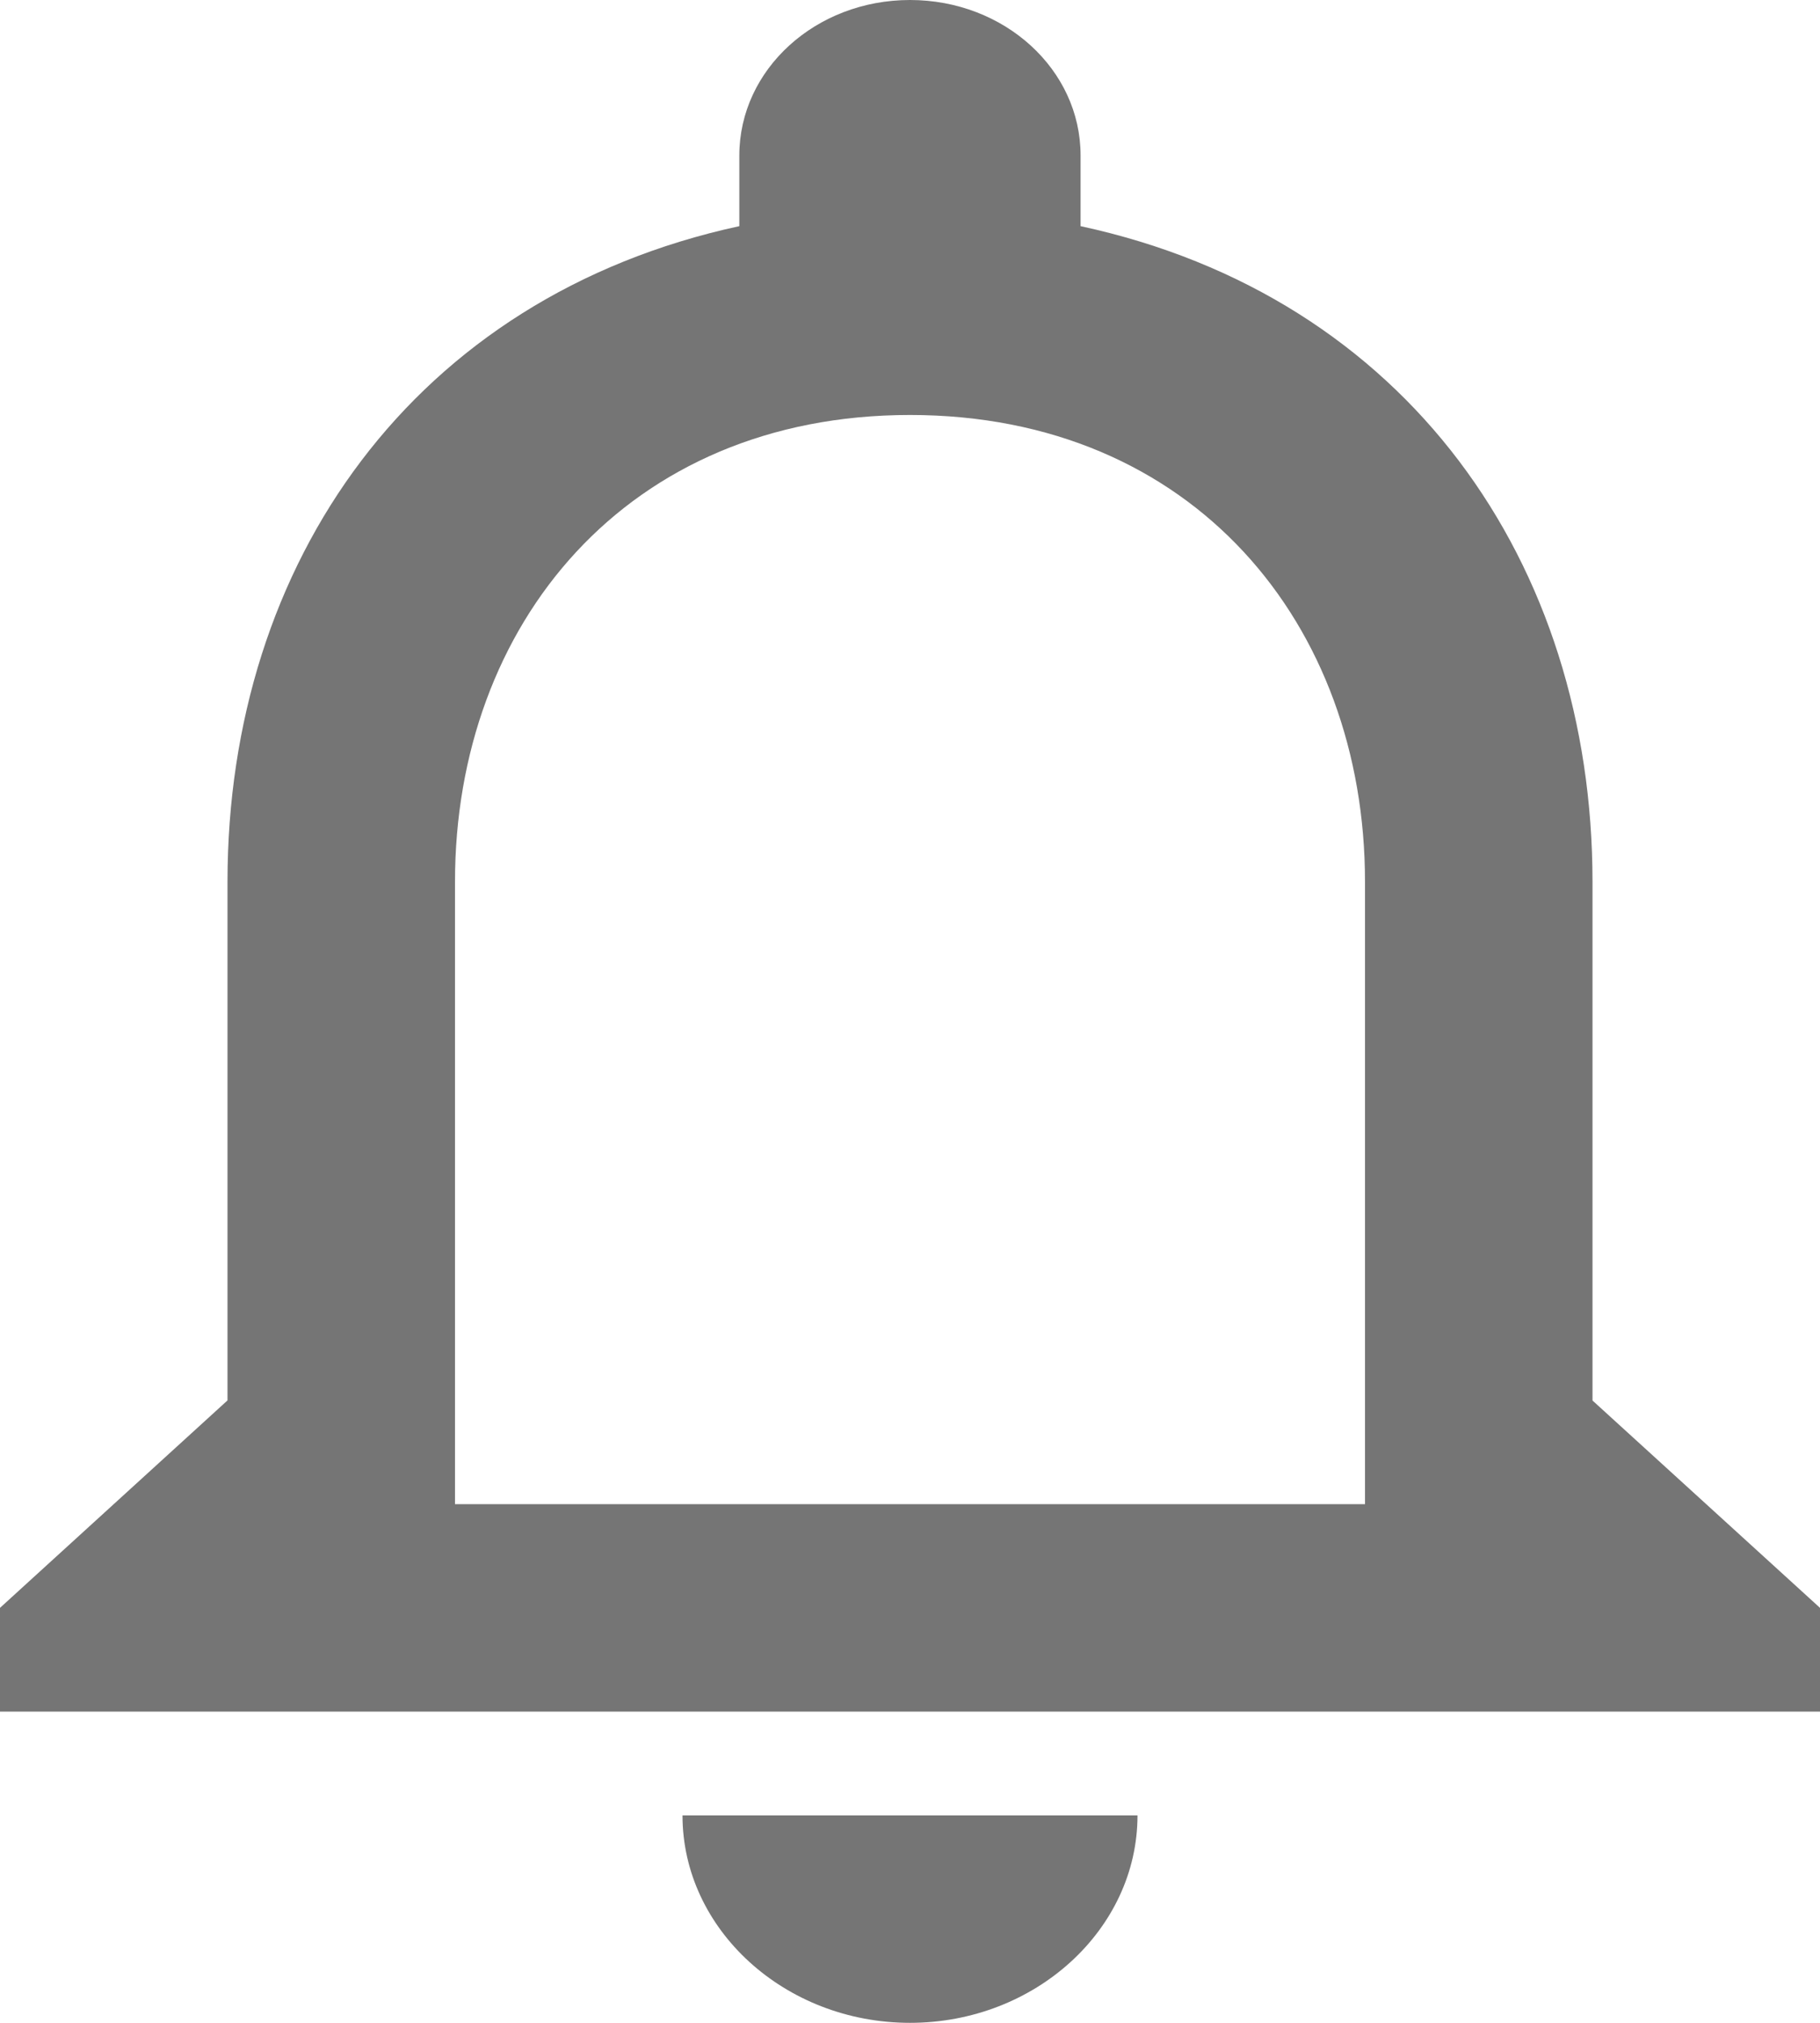 <svg xmlns="http://www.w3.org/2000/svg" width="18" height="20" fill="none" viewBox="0 0 18 20">
    <path fill="#000" fill-opacity=".54" fill-rule="evenodd" d="M15.75 13.846V8.718c0-3.149-1.834-5.785-5.063-6.482v-.698C10.688.688 9.934 0 9 0S7.312.687 7.312 1.538v.698C4.095 2.933 2.25 5.559 2.25 8.718v5.128L0 15.897v1.026h18v-1.026l-2.25-2.05zM9 20c1.238 0 2.25-.923 2.25-2.051h-4.5C6.75 19.077 7.763 20 9 20zm-4.5-5.128h9V8.718c0-2.544-1.699-4.615-4.5-4.615S4.5 6.174 4.5 8.718v6.154z" clip-rule="evenodd"/>
</svg>
